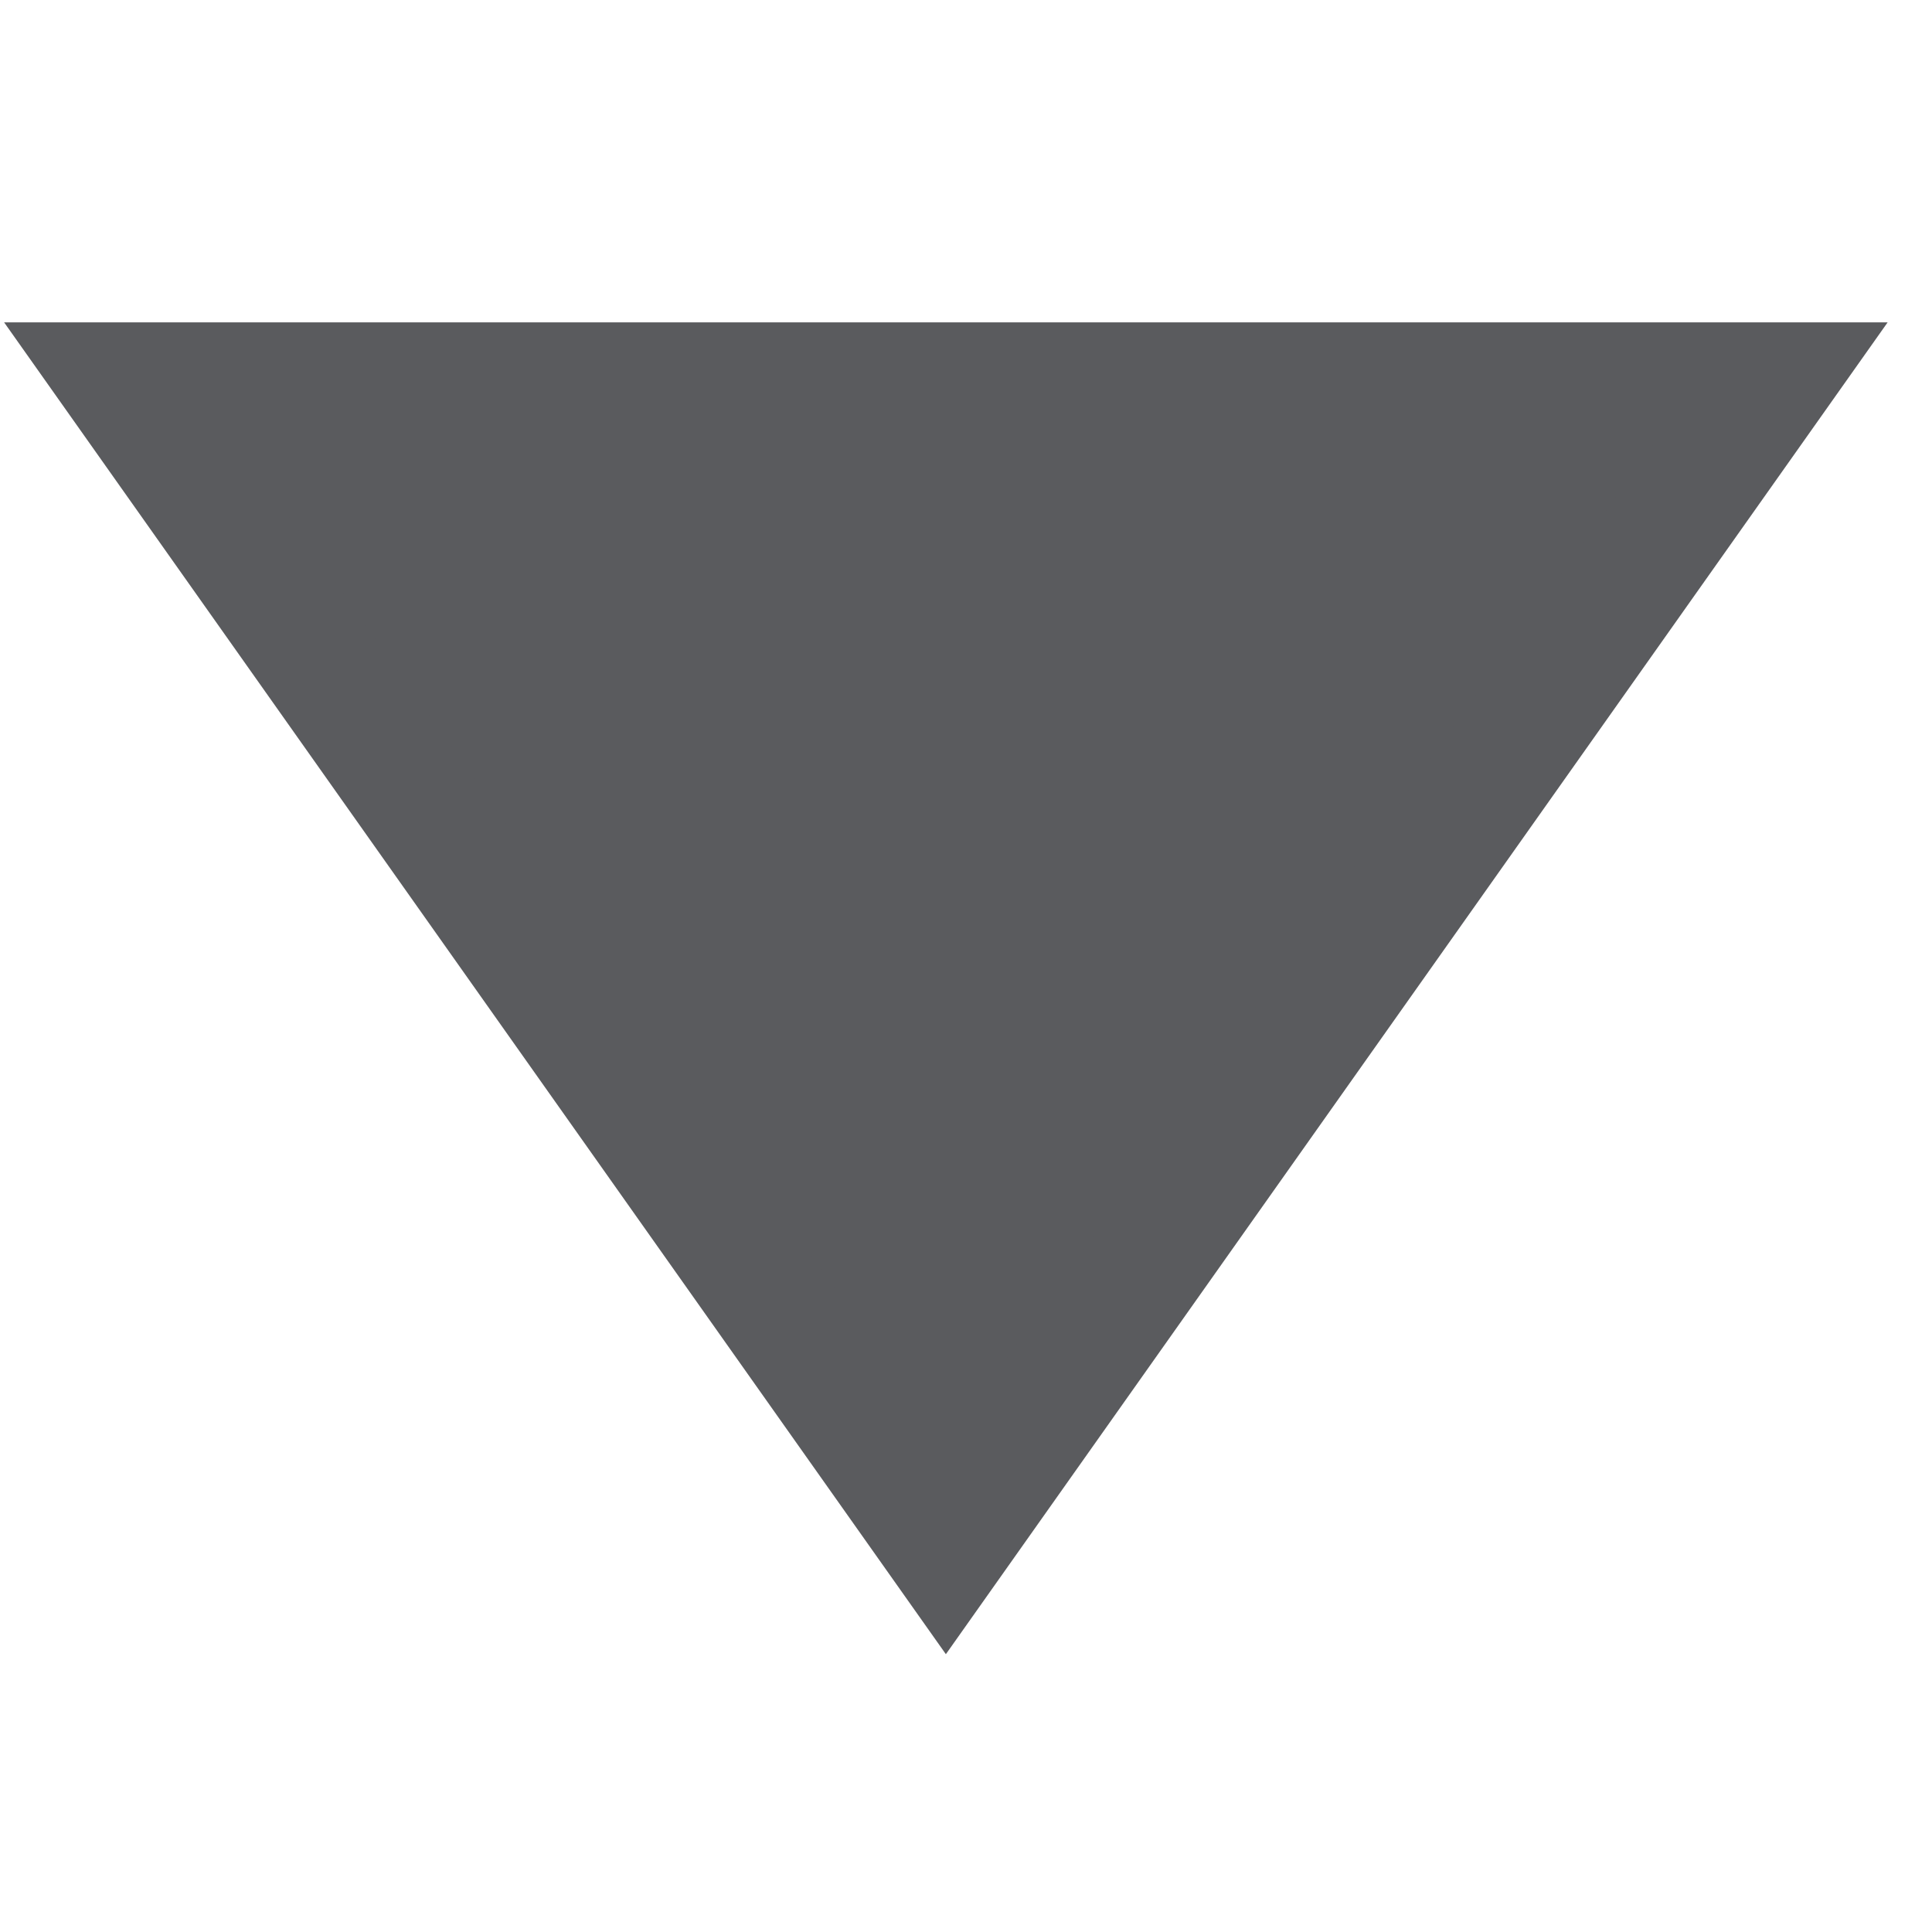<svg xmlns="http://www.w3.org/2000/svg" viewBox="0 0 48 48"><title>triangle-down-filled</title><polygon points="23.5 38.5 3 9.509 44 9.509 23.5 38.5" fill="#5a5b5e" stroke="#5a5b5e" stroke-linecap="square" stroke-miterlimit="10" stroke-width="3"/></svg>